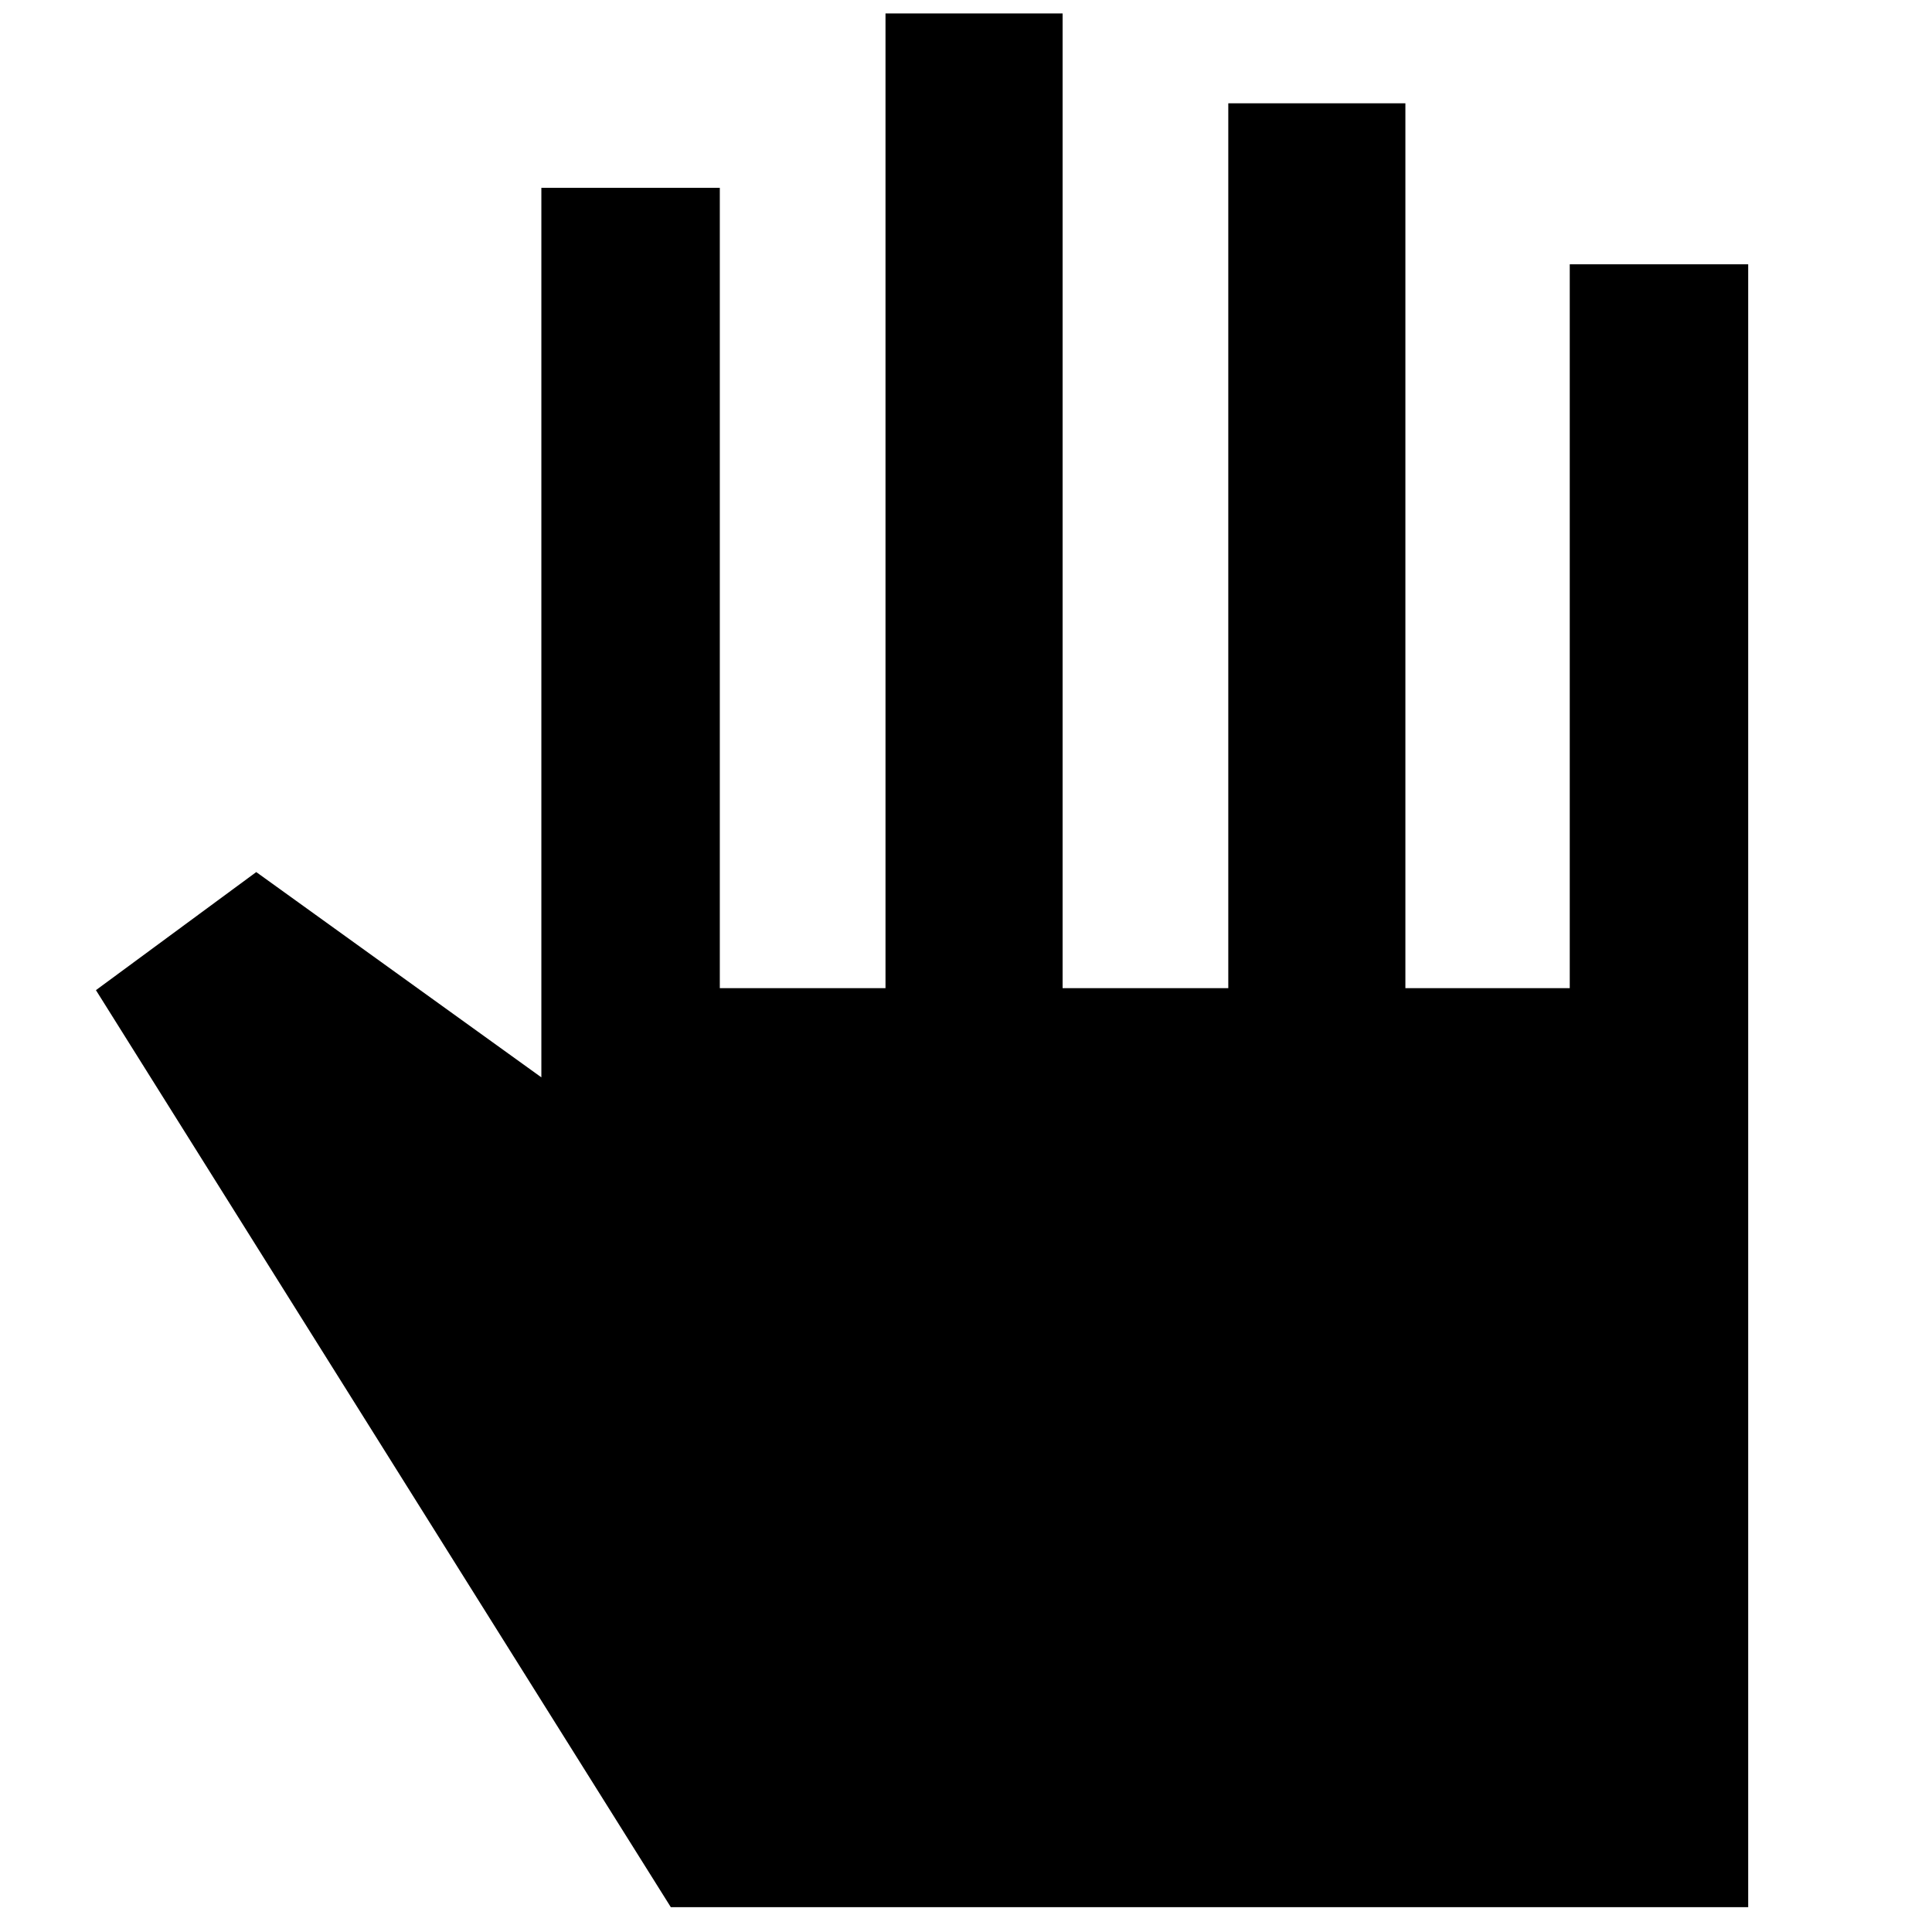 <svg xmlns="http://www.w3.org/2000/svg" height="40" viewBox="0 -960 960 960" width="40"><path d="M333.33-12.33 47.67-468l79.66-58.67 141.67 102v-442h88.67V-469H440v-484.33h88V-469h82.33v-439.67h88V-469H780v-359.67h88.67v816.34H333.33Z"/></svg>